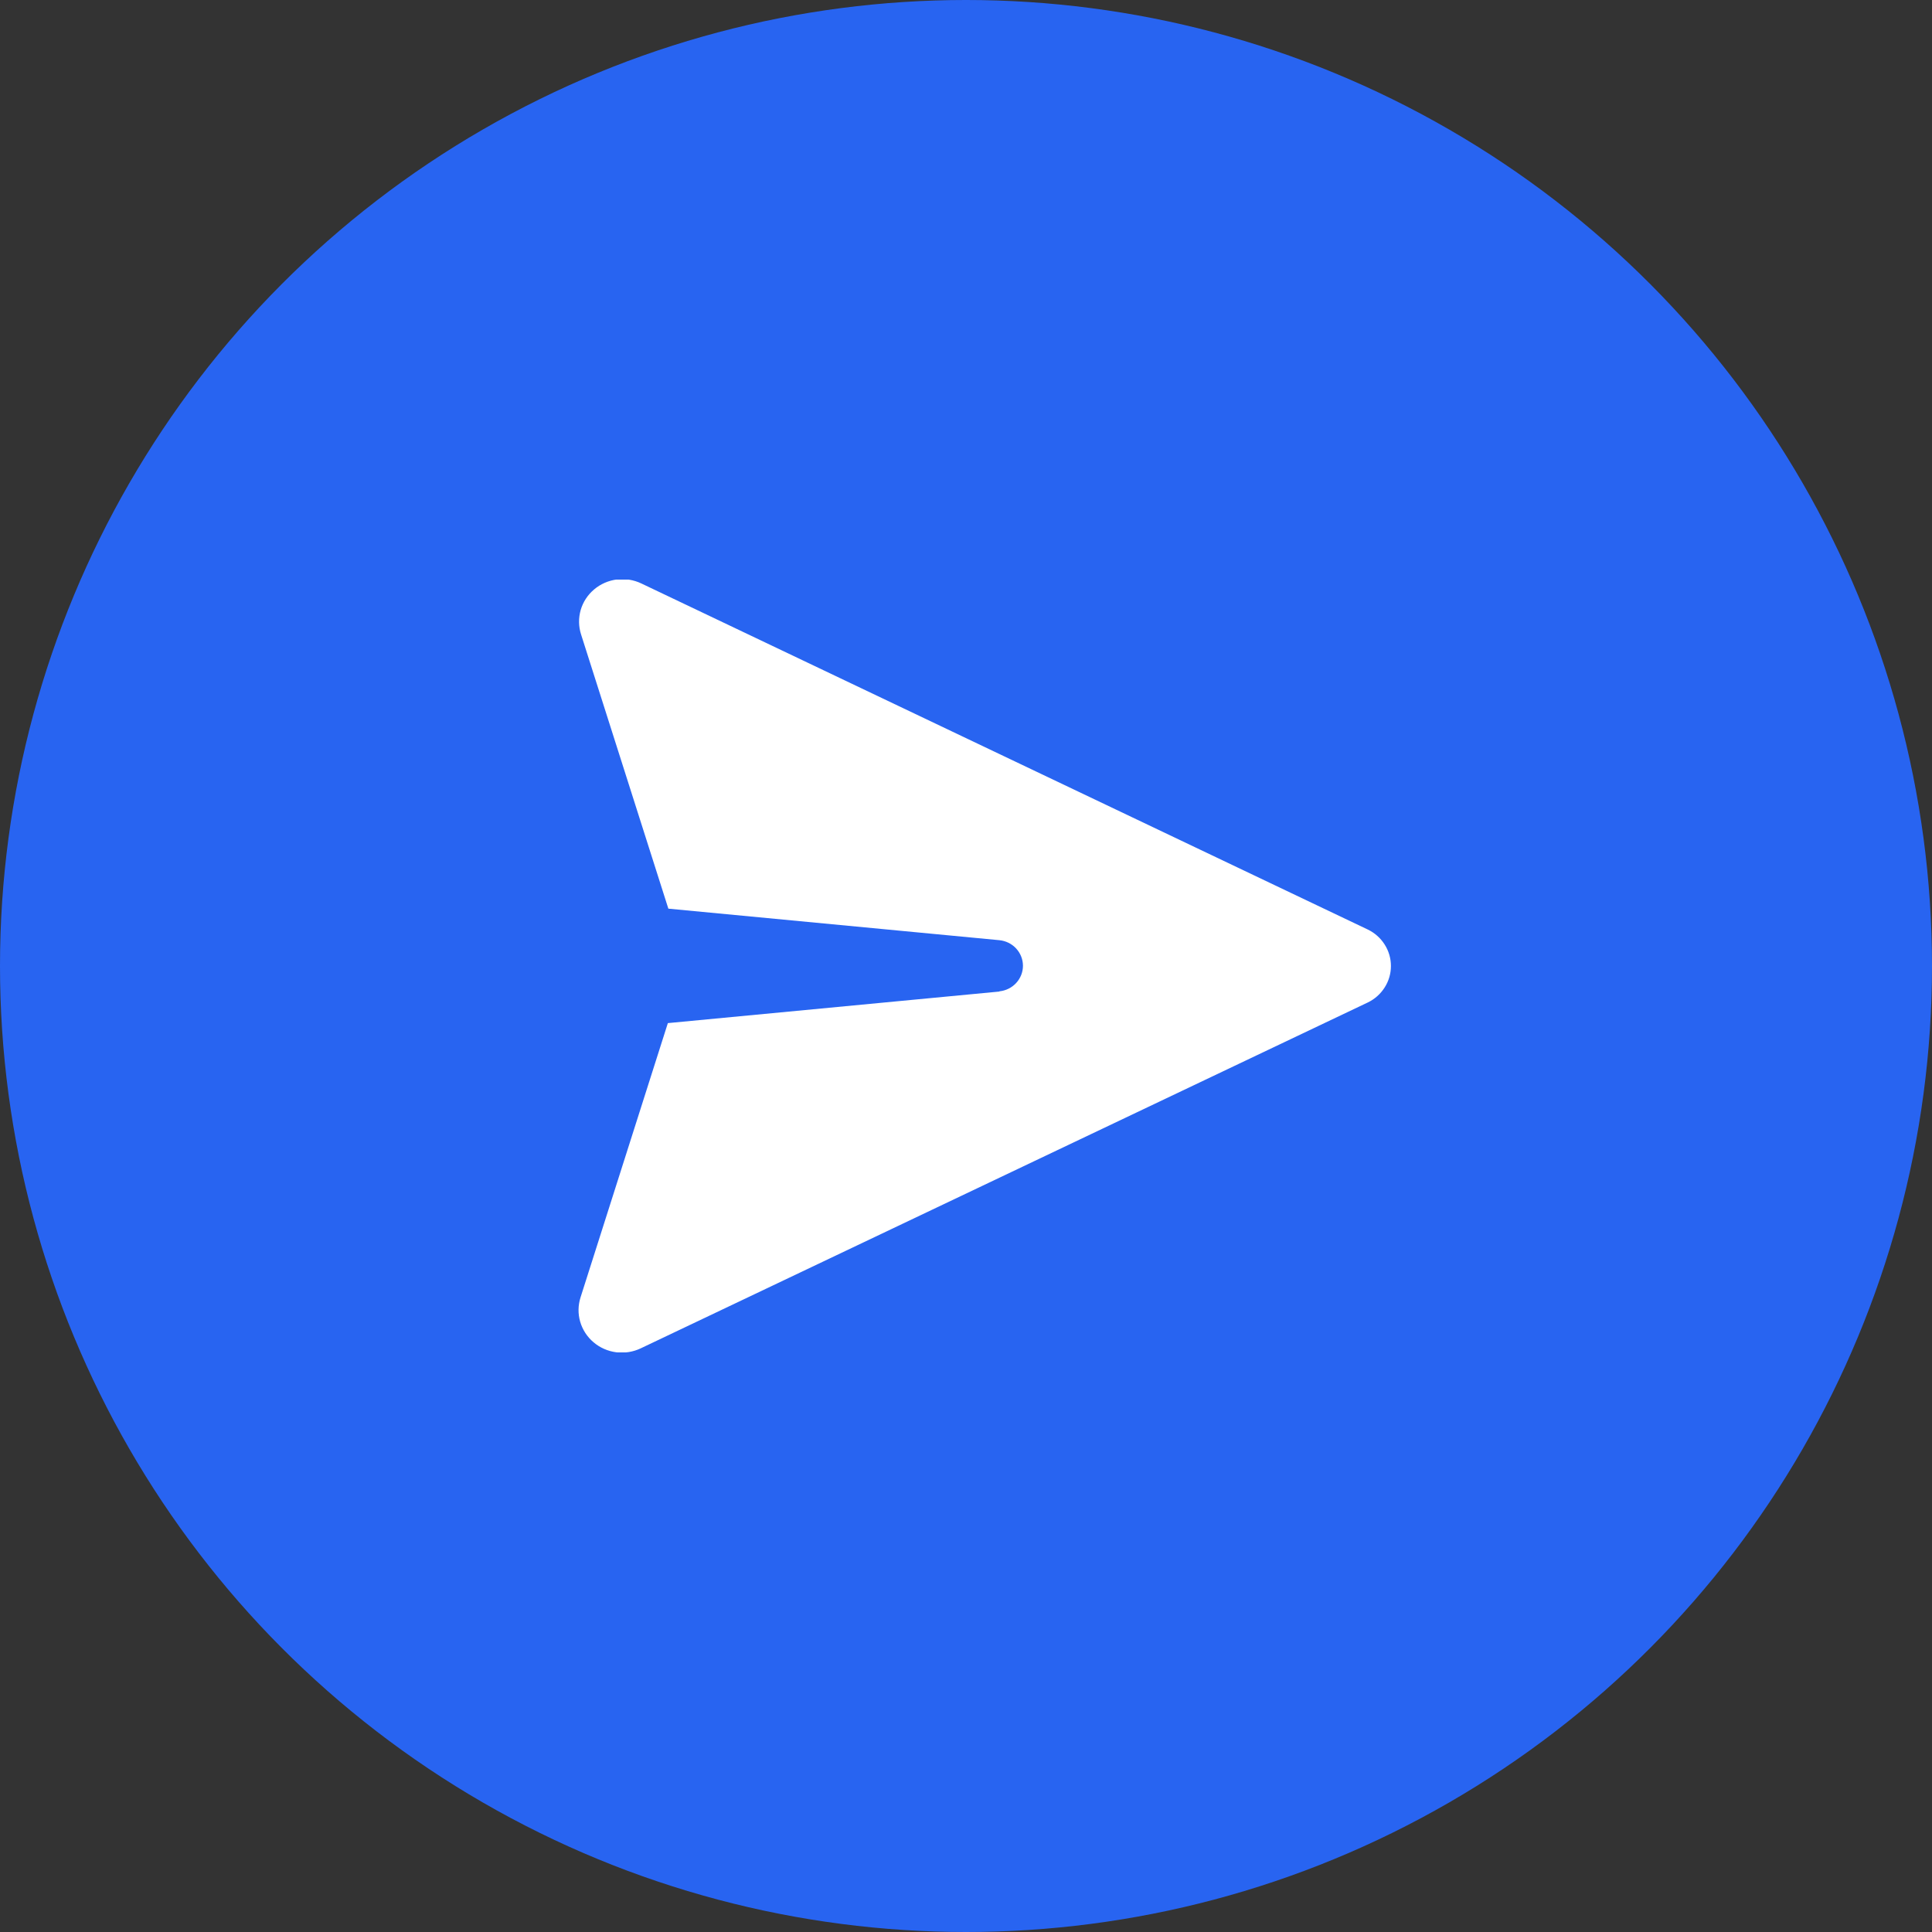 <svg width="50" height="50" viewBox="0 0 50 50" fill="none" xmlns="http://www.w3.org/2000/svg">
<rect x="0" y="0" width="50" height="50" fill="#333333" stroke="none"/>
<circle cx="25" cy="25" r="25" fill="#2864F1"/>
<g clip-path="url(#clip0_81_1644)">
<path d="M25.867 25.661L17.284 26.478L15.025 33.574C14.959 33.78 14.955 33.999 15.015 34.206C15.075 34.413 15.196 34.599 15.362 34.739C15.528 34.88 15.732 34.969 15.949 34.997C16.167 35.024 16.387 34.988 16.584 34.894L35.396 25.945C35.576 25.859 35.728 25.724 35.834 25.557C35.941 25.39 35.997 25.197 35.997 25C35.997 24.803 35.941 24.61 35.834 24.443C35.728 24.276 35.576 24.141 35.396 24.055L16.598 15.1C16.401 15.006 16.18 14.97 15.963 14.997C15.745 15.025 15.541 15.114 15.375 15.255C15.209 15.395 15.088 15.58 15.028 15.787C14.969 15.995 14.972 16.214 15.038 16.419L17.297 23.516L25.864 24.332C26.031 24.349 26.186 24.425 26.298 24.547C26.411 24.67 26.474 24.829 26.474 24.994C26.474 25.159 26.411 25.318 26.298 25.44C26.186 25.562 26.031 25.639 25.864 25.655L25.867 25.661Z" fill="white"/>
</g>
<defs>
<clipPath id="clip0_81_1644">
<rect width="22" height="20" fill="white" transform="translate(14 15)"/>
</clipPath>
</defs>
</svg>
